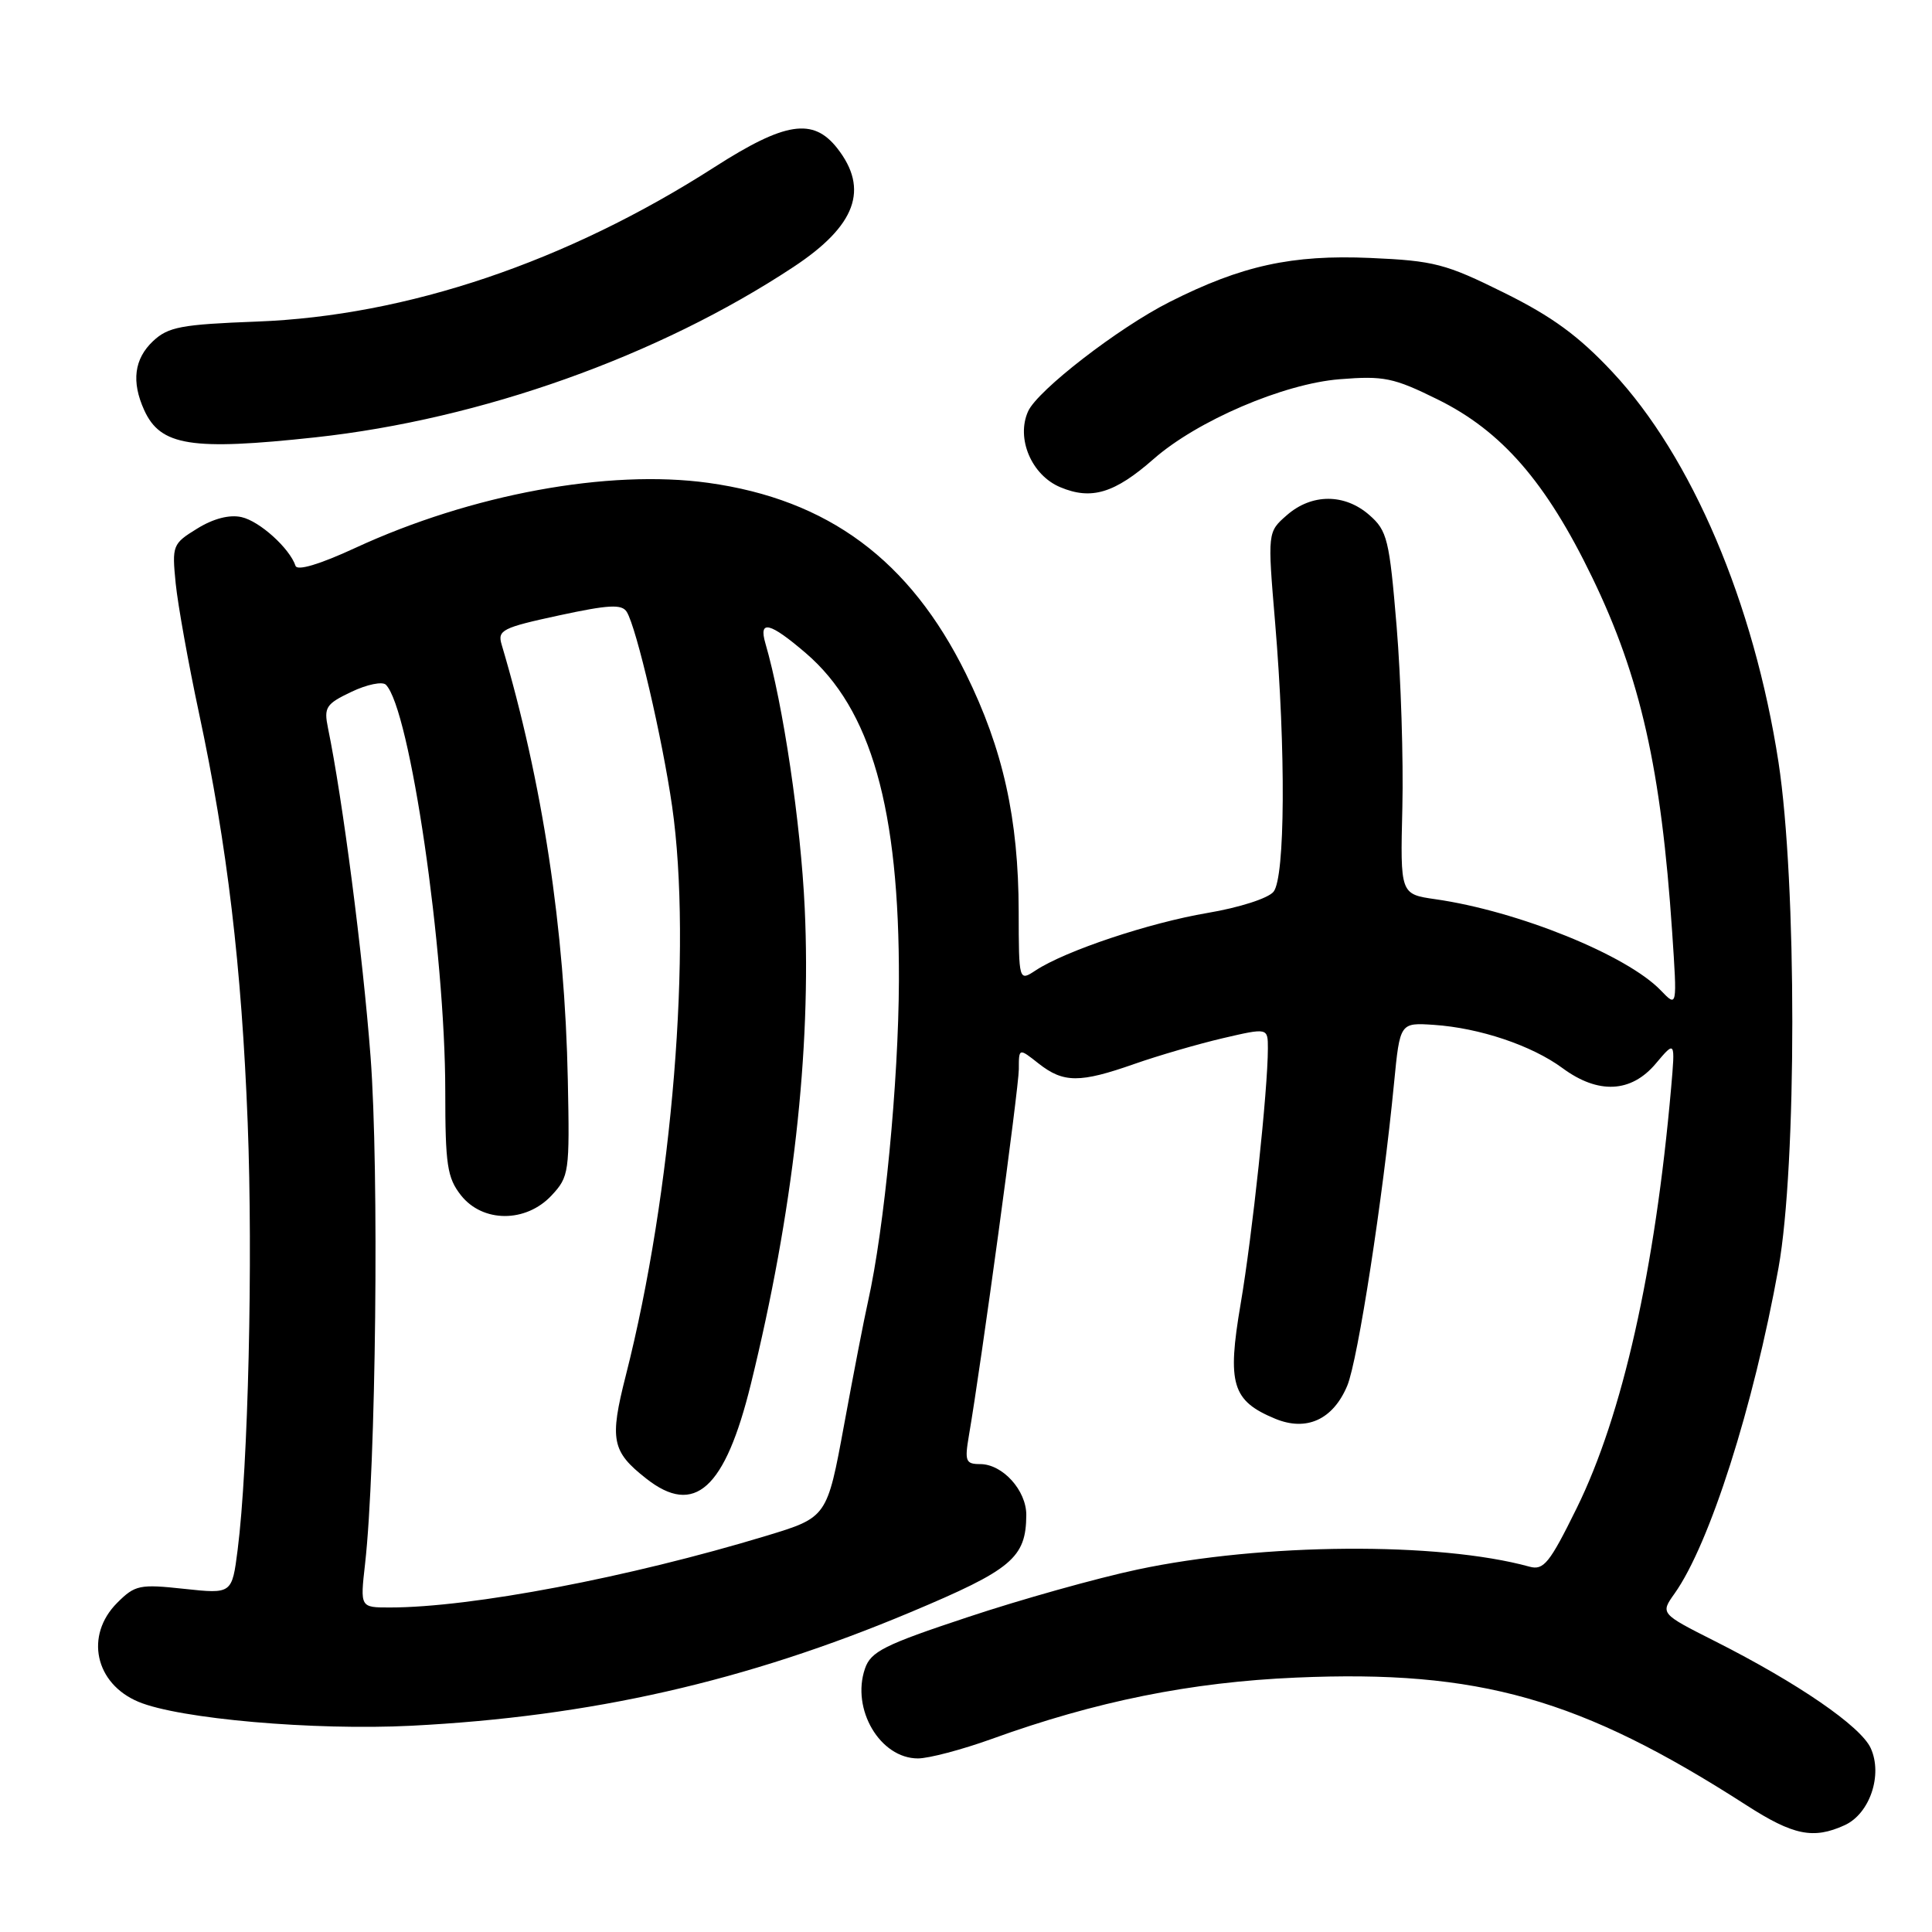 <?xml version="1.0" encoding="UTF-8" standalone="no"?>
<!DOCTYPE svg PUBLIC "-//W3C//DTD SVG 1.1//EN" "http://www.w3.org/Graphics/SVG/1.1/DTD/svg11.dtd" >
<svg xmlns="http://www.w3.org/2000/svg" xmlns:xlink="http://www.w3.org/1999/xlink" version="1.1" viewBox="0 0 256 256">
 <g >
 <path fill="currentColor"
d=" M 244.42 241.85 C 247.75 240.34 249.50 235.19 247.88 231.64 C 246.56 228.74 238.24 223.02 227.25 217.47 C 220.00 213.81 220.00 213.81 221.89 211.15 C 226.53 204.62 232.34 186.42 235.66 168.00 C 238.10 154.44 238.10 116.91 235.66 101.00 C 232.41 79.91 224.17 60.53 213.66 49.30 C 209.19 44.52 205.67 41.94 199.28 38.78 C 191.56 34.95 190.02 34.55 181.56 34.18 C 171.19 33.73 164.54 35.18 154.98 40.01 C 148.22 43.42 137.49 51.71 136.23 54.50 C 134.61 58.08 136.68 62.97 140.50 64.56 C 144.62 66.29 147.69 65.36 152.86 60.82 C 158.63 55.75 170.08 50.84 177.51 50.25 C 183.35 49.78 184.65 50.04 190.46 52.91 C 198.98 57.10 204.86 63.86 210.97 76.50 C 217.38 89.74 220.12 101.92 221.57 123.50 C 222.24 133.50 222.24 133.50 220.07 131.24 C 215.58 126.56 201.13 120.71 190.19 119.15 C 185.54 118.48 185.54 118.48 185.82 106.99 C 185.97 100.67 185.63 89.88 185.06 83.00 C 184.10 71.48 183.82 70.32 181.45 68.25 C 178.18 65.38 173.82 65.38 170.53 68.25 C 167.95 70.50 167.95 70.50 168.96 82.50 C 170.39 99.53 170.29 116.26 168.75 118.16 C 168.05 119.03 164.22 120.26 160.00 120.97 C 152.28 122.28 141.22 125.97 137.25 128.57 C 135.00 130.05 135.00 130.05 134.98 120.77 C 134.96 108.50 132.91 99.27 127.99 89.28 C 120.56 74.21 109.73 66.19 93.85 63.98 C 80.61 62.15 62.47 65.49 47.08 72.60 C 42.37 74.78 39.39 75.67 39.16 74.98 C 38.38 72.65 34.40 69.05 32.00 68.52 C 30.41 68.16 28.28 68.71 26.13 70.04 C 22.86 72.05 22.78 72.27 23.28 77.31 C 23.57 80.16 24.96 87.90 26.37 94.50 C 30.11 111.99 32.02 128.10 32.82 148.77 C 33.53 167.03 32.89 194.32 31.49 205.35 C 30.74 211.21 30.74 211.21 24.40 210.53 C 18.50 209.89 17.89 210.02 15.53 212.38 C 11.21 216.70 12.58 223.09 18.35 225.50 C 23.75 227.76 41.59 229.32 54.50 228.67 C 78.28 227.46 98.80 222.80 120.64 213.63 C 134.10 207.98 135.95 206.43 135.99 200.75 C 136.00 197.48 132.85 194.00 129.87 194.00 C 127.96 194.00 127.81 193.61 128.38 190.25 C 130.01 180.81 134.99 144.20 135.00 141.68 C 135.00 138.85 135.00 138.85 137.63 140.93 C 140.92 143.51 143.08 143.52 150.31 140.98 C 153.47 139.87 158.74 138.34 162.02 137.57 C 168.00 136.18 168.00 136.18 168.00 138.92 C 168.00 144.36 165.94 163.70 164.39 172.78 C 162.58 183.39 163.25 185.62 168.97 187.99 C 173.13 189.71 176.64 188.10 178.52 183.61 C 179.92 180.25 183.24 158.82 184.72 143.50 C 185.50 135.50 185.50 135.50 190.00 135.80 C 196.07 136.21 202.97 138.53 207.04 141.53 C 211.77 145.02 216.14 144.81 219.40 140.93 C 221.98 137.87 221.98 137.87 221.43 144.18 C 219.31 168.29 214.98 187.54 208.92 199.84 C 205.32 207.15 204.54 208.11 202.66 207.59 C 190.62 204.28 167.26 204.45 150.73 207.97 C 145.35 209.11 135.22 211.95 128.23 214.28 C 117.15 217.95 115.38 218.84 114.61 221.11 C 112.77 226.48 116.62 233.00 121.63 233.00 C 123.07 233.00 127.46 231.84 131.38 230.43 C 145.20 225.43 157.80 222.89 171.73 222.29 C 195.99 221.24 209.40 225.04 231.41 239.20 C 237.62 243.20 240.28 243.74 244.42 241.85 Z  M 41.79 57.95 C 63.77 55.56 87.25 47.19 105.13 35.38 C 113.42 29.91 115.20 25.07 110.93 19.63 C 107.73 15.57 104.03 16.15 94.68 22.14 C 75.09 34.71 53.91 41.86 34.04 42.61 C 24.03 42.99 22.30 43.31 20.29 45.19 C 17.78 47.55 17.39 50.57 19.11 54.35 C 21.27 59.09 25.34 59.73 41.79 57.95 Z  M 48.37 207.25 C 49.82 194.46 50.25 155.11 49.10 140.00 C 48.07 126.49 45.40 105.88 43.46 96.47 C 42.90 93.73 43.18 93.28 46.57 91.67 C 48.62 90.69 50.67 90.27 51.13 90.73 C 54.32 93.92 59.00 125.97 59.00 144.62 C 59.00 154.34 59.26 156.06 61.07 158.37 C 63.95 162.03 69.67 162.05 73.08 158.41 C 75.41 155.91 75.49 155.34 75.24 143.16 C 74.84 123.08 71.88 103.61 66.47 85.41 C 65.90 83.50 66.55 83.17 74.05 81.55 C 80.68 80.12 82.40 80.03 83.05 81.08 C 84.34 83.17 87.76 97.82 89.06 106.85 C 91.74 125.50 89.10 157.99 82.92 182.27 C 80.75 190.80 81.06 192.33 85.63 195.92 C 92.03 200.96 96.07 197.31 99.49 183.41 C 105.08 160.67 107.51 139.23 106.63 120.35 C 106.11 109.11 103.77 93.30 101.42 85.25 C 100.50 82.09 101.99 82.44 106.76 86.53 C 115.42 93.94 119.18 107.18 119.11 130.00 C 119.06 143.35 117.19 162.75 115.01 172.49 C 114.51 174.69 113.09 182.03 111.85 188.78 C 109.59 201.06 109.59 201.06 101.55 203.50 C 83.34 209.02 62.46 213.00 51.64 213.00 C 47.72 213.00 47.72 213.00 48.37 207.25 Z "/>
</g>
</svg>